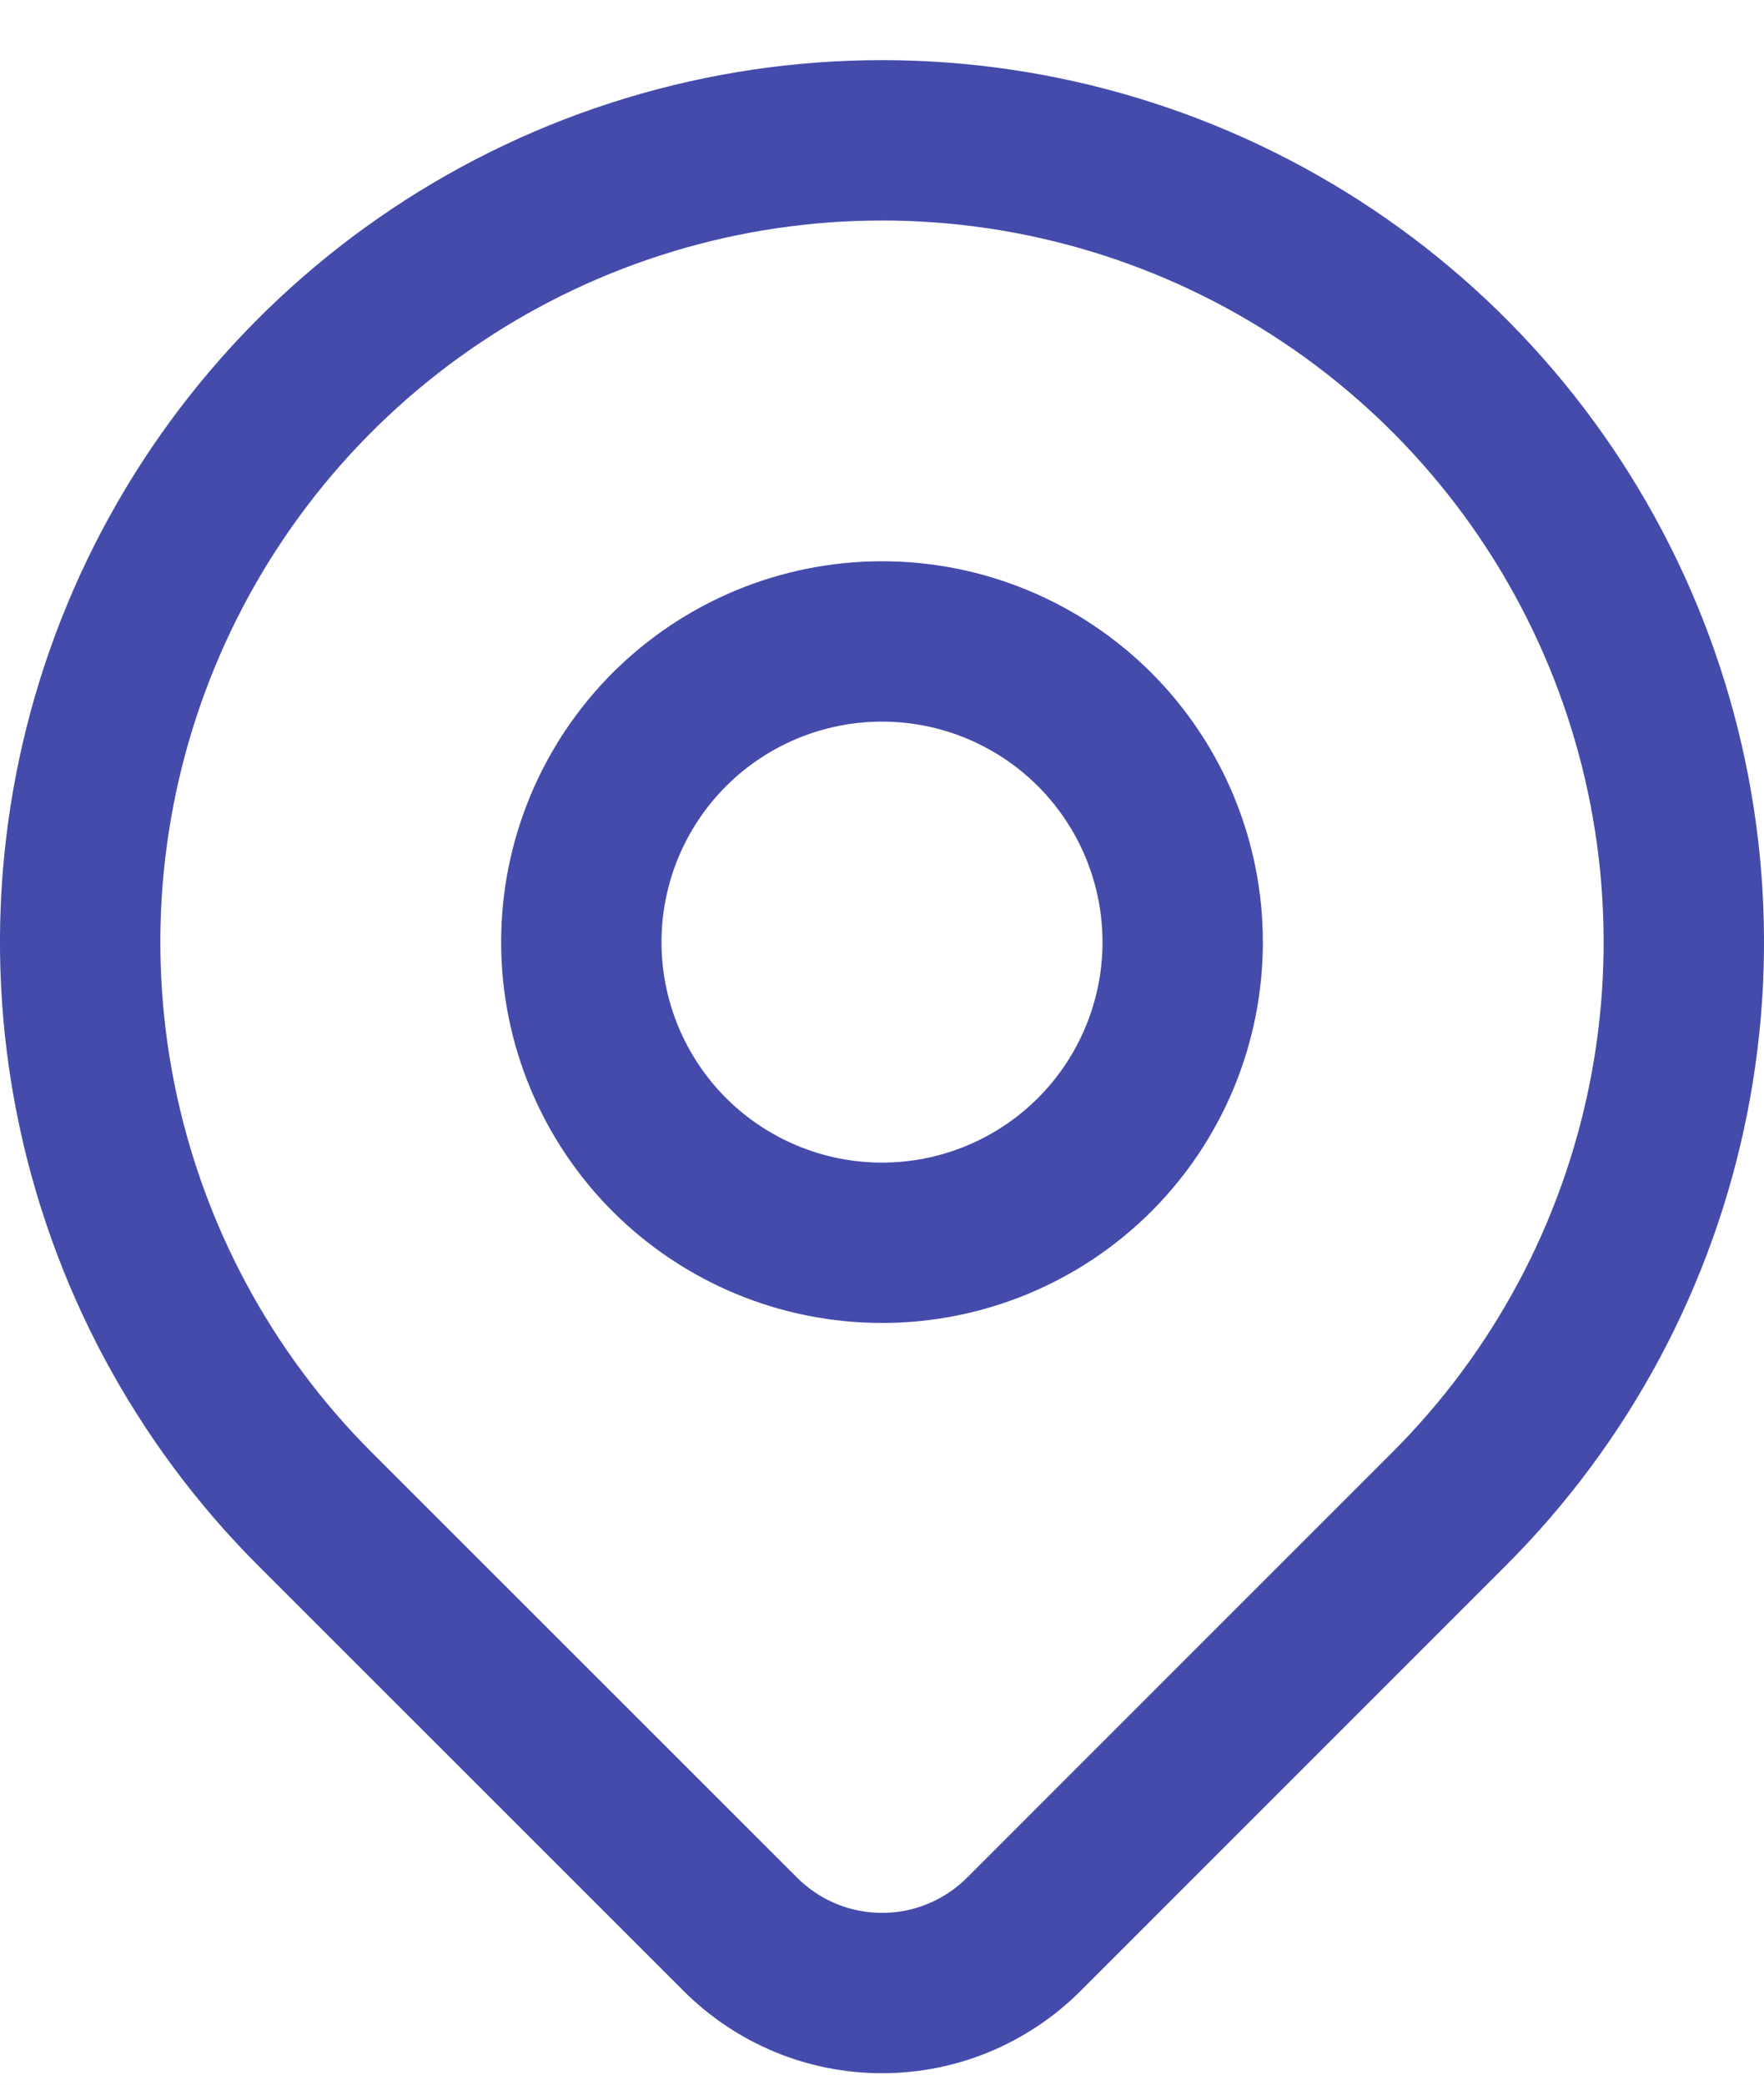<svg width="22" height="26" viewBox="0 0 22 26" fill="none" xmlns="http://www.w3.org/2000/svg">
<rect width="22" height="26" fill="#F5F5F5"/>
<g clip-path="url(#clip0_0_1)">
<rect width="1440" height="5161" transform="translate(-957 -967)" fill="white"/>
<path d="M18.071 18.821L12.768 24.125C12.536 24.357 12.26 24.541 11.957 24.667C11.654 24.793 11.329 24.857 11.001 24.857C10.672 24.857 10.348 24.793 10.044 24.667C9.741 24.541 9.466 24.357 9.234 24.125L3.929 18.821C2.53 17.423 1.578 15.641 1.192 13.701C0.806 11.761 1.004 9.751 1.761 7.923C2.518 6.096 3.8 4.534 5.444 3.436C7.089 2.337 9.022 1.75 11 1.75C12.978 1.75 14.911 2.337 16.556 3.436C18.2 4.534 19.482 6.096 20.239 7.923C20.996 9.751 21.194 11.761 20.808 13.701C20.422 15.641 19.47 17.423 18.071 18.821V18.821Z" stroke="#444BAB" stroke-width="2" stroke-linecap="round" stroke-linejoin="round"/>
<path d="M13.652 14.402C14.355 13.698 14.75 12.745 14.75 11.75C14.75 10.755 14.355 9.802 13.652 9.098C12.948 8.395 11.995 8 11 8C10.005 8 9.052 8.395 8.348 9.098C7.645 9.802 7.25 10.755 7.25 11.75C7.25 12.745 7.645 13.698 8.348 14.402C9.052 15.105 10.005 15.5 11 15.5C11.995 15.5 12.948 15.105 13.652 14.402Z" stroke="#444BAB" stroke-width="2" stroke-linecap="round" stroke-linejoin="round"/>
</g>
<defs>
<clipPath id="clip0_0_1">
<rect width="1440" height="5161" fill="white" transform="translate(-957 -967)"/>
</clipPath>
</defs>
</svg>
